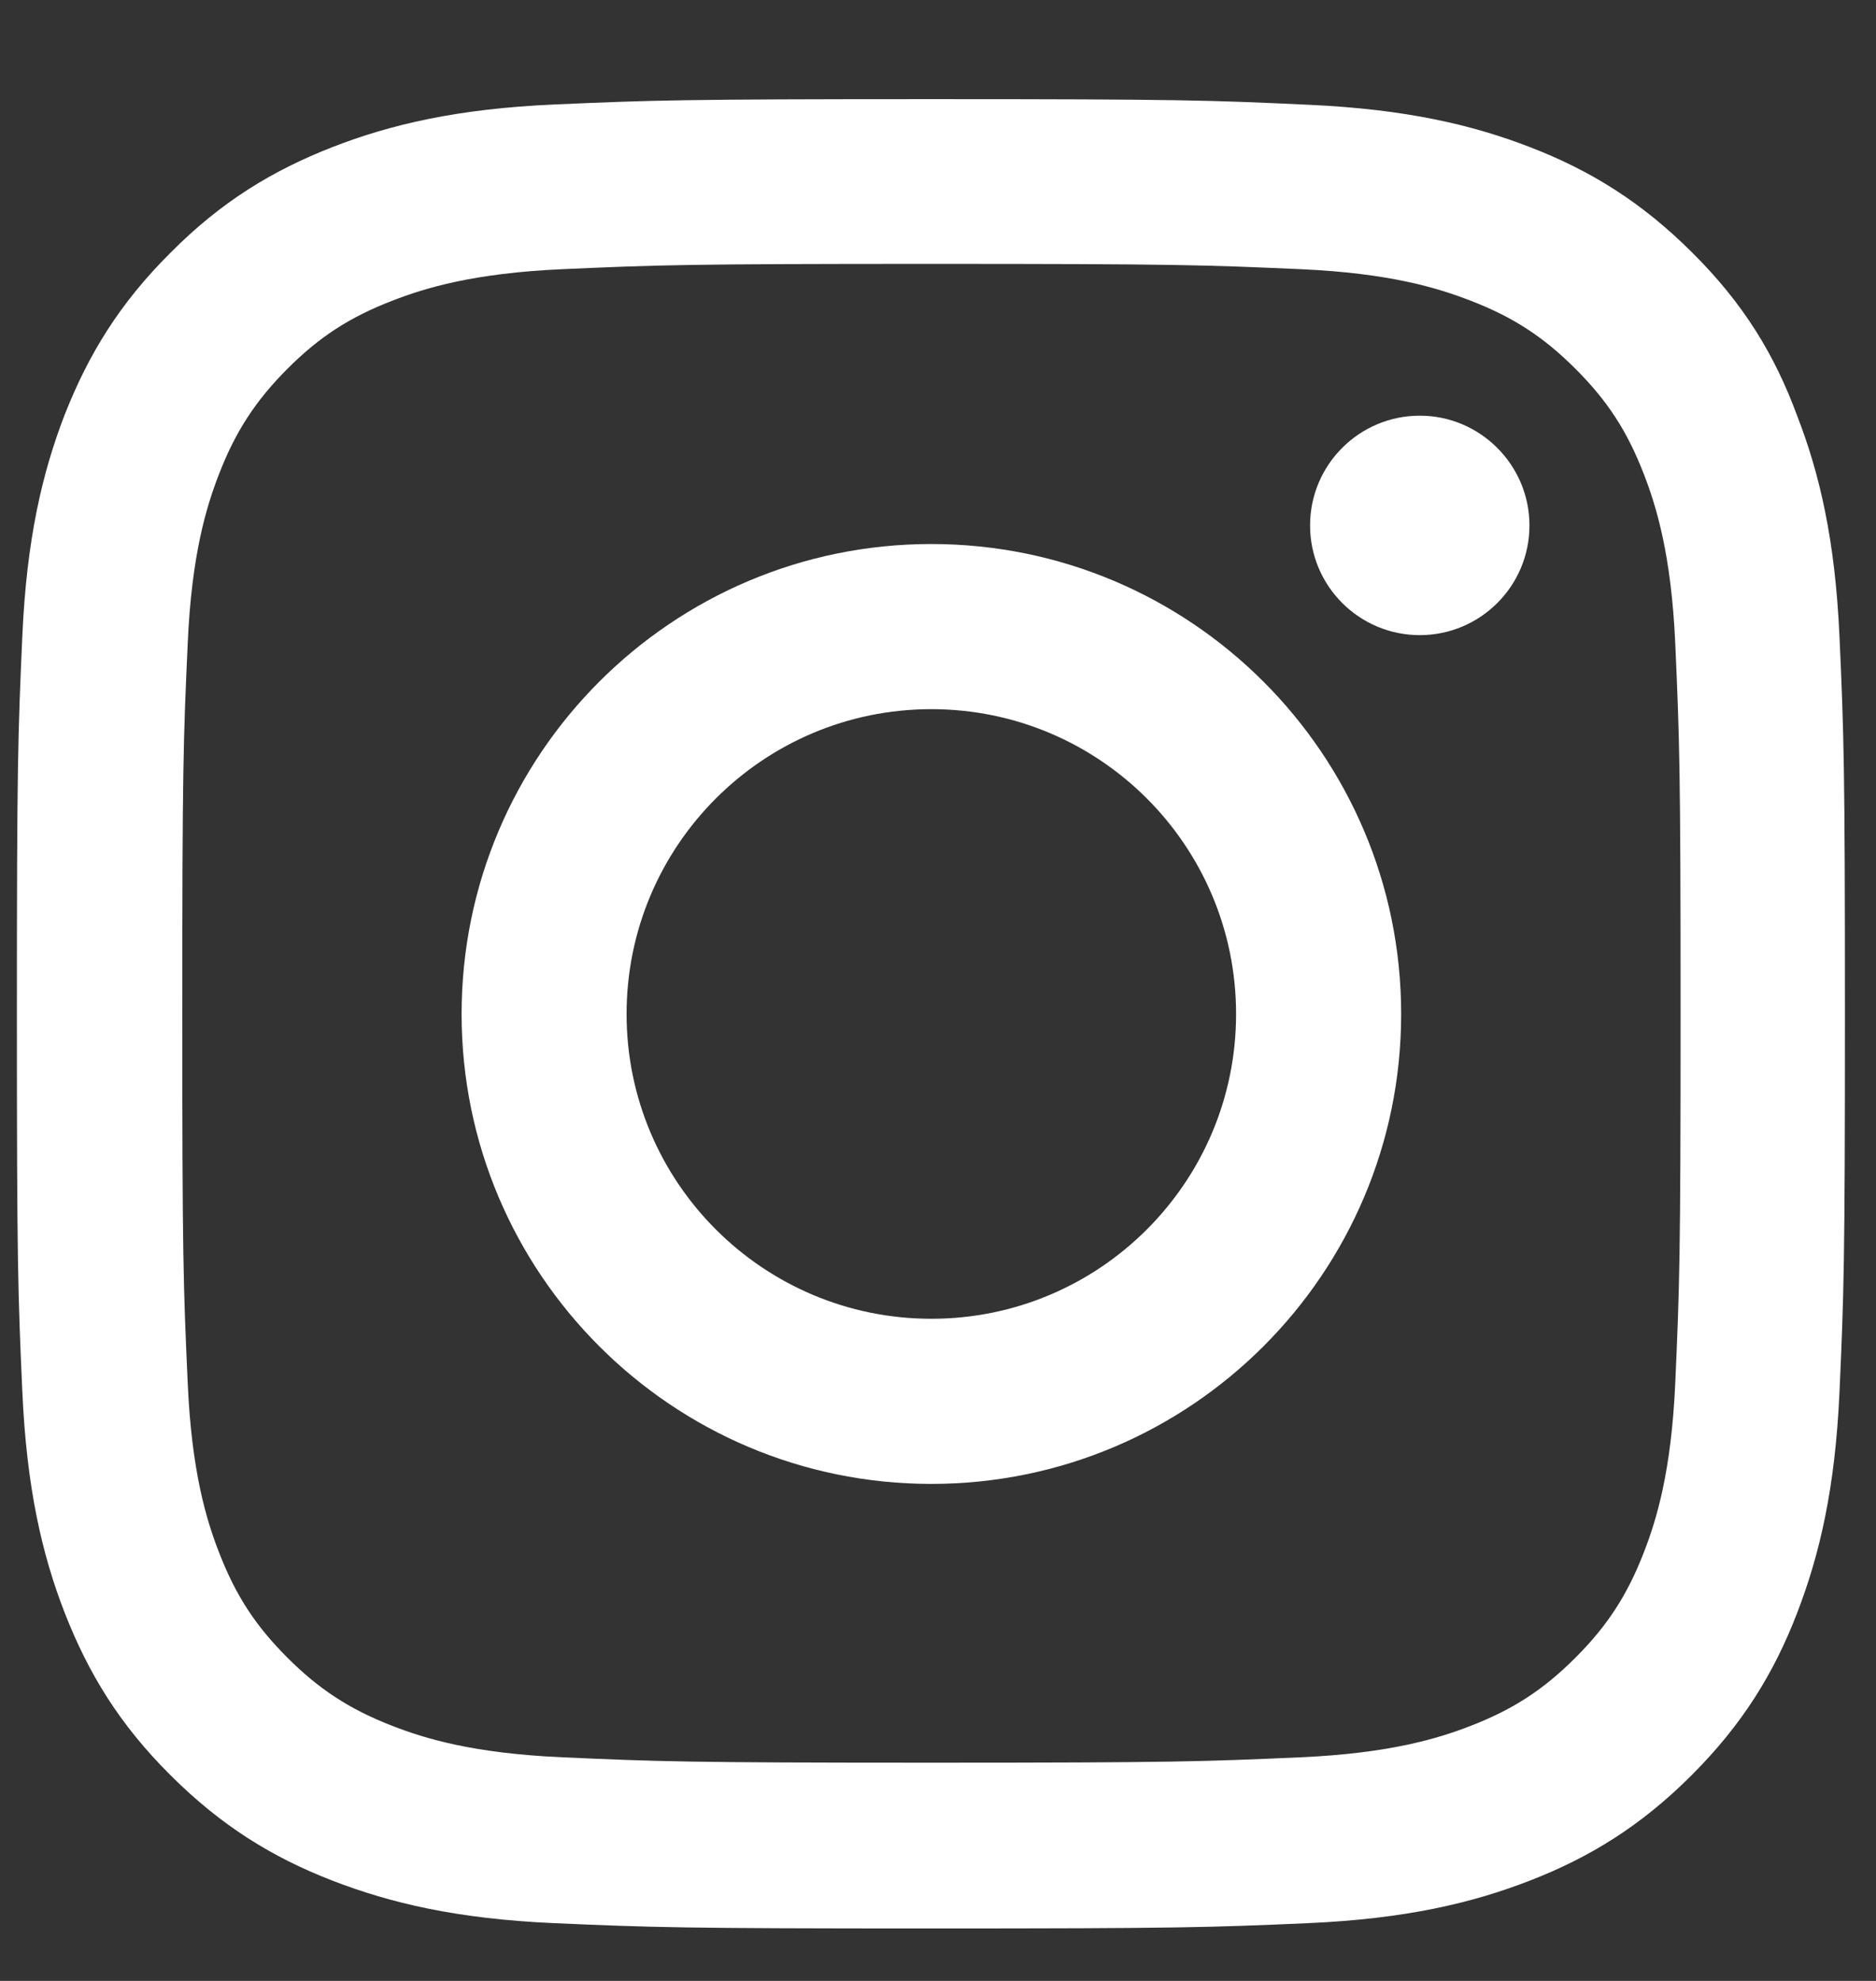 <svg width="18" height="19" viewBox="0 0 18 19" fill="none" xmlns="http://www.w3.org/2000/svg">
<rect x="0" y="0" width="18" height="19" fill="#333333" stroke="none"/>
<path d="M8.937 2.531C11.282 2.531 11.559 2.541 12.481 2.582C13.338 2.62 13.801 2.764 14.11 2.884C14.518 3.041 14.812 3.233 15.117 3.538C15.426 3.847 15.614 4.138 15.772 4.546C15.892 4.855 16.036 5.321 16.074 6.174C16.115 7.1 16.125 7.378 16.125 9.719C16.125 12.063 16.115 12.341 16.074 13.263C16.036 14.12 15.892 14.583 15.772 14.891C15.614 15.299 15.422 15.594 15.117 15.899C14.809 16.207 14.518 16.396 14.11 16.554C13.801 16.674 13.335 16.817 12.481 16.855C11.556 16.896 11.278 16.907 8.937 16.907C6.593 16.907 6.315 16.896 5.393 16.855C4.536 16.817 4.073 16.674 3.765 16.554C3.357 16.396 3.062 16.204 2.757 15.899C2.448 15.59 2.26 15.299 2.102 14.891C1.982 14.583 1.838 14.117 1.801 13.263C1.759 12.338 1.749 12.06 1.749 9.719C1.749 7.374 1.759 7.096 1.801 6.174C1.838 5.317 1.982 4.855 2.102 4.546C2.26 4.138 2.452 3.844 2.757 3.538C3.065 3.23 3.357 3.041 3.765 2.884C4.073 2.764 4.539 2.62 5.393 2.582C6.315 2.541 6.593 2.531 8.937 2.531ZM8.937 0.951C6.555 0.951 6.257 0.961 5.321 1.002C4.388 1.043 3.748 1.194 3.192 1.41C2.613 1.636 2.123 1.934 1.636 2.424C1.146 2.911 0.848 3.401 0.621 3.977C0.405 4.536 0.255 5.174 0.214 6.106C0.172 7.045 0.162 7.343 0.162 9.726C0.162 12.108 0.172 12.406 0.214 13.342C0.255 14.274 0.405 14.915 0.621 15.47C0.848 16.05 1.146 16.54 1.636 17.027C2.123 17.513 2.613 17.815 3.189 18.038C3.748 18.254 4.385 18.405 5.317 18.446C6.253 18.487 6.551 18.497 8.934 18.497C11.316 18.497 11.614 18.487 12.55 18.446C13.482 18.405 14.123 18.254 14.679 18.038C15.254 17.815 15.745 17.513 16.231 17.027C16.718 16.54 17.02 16.05 17.242 15.474C17.458 14.915 17.609 14.278 17.65 13.345C17.692 12.409 17.702 12.111 17.702 9.729C17.702 7.347 17.692 7.048 17.65 6.113C17.609 5.18 17.458 4.539 17.242 3.984C17.027 3.401 16.728 2.911 16.238 2.424C15.751 1.938 15.261 1.636 14.685 1.413C14.127 1.197 13.489 1.047 12.557 1.005C11.618 0.961 11.319 0.951 8.937 0.951Z" fill="white"/>
<path d="M8.936 5.218C6.448 5.218 4.429 7.237 4.429 9.726C4.429 12.214 6.448 14.233 8.936 14.233C11.425 14.233 13.444 12.214 13.444 9.726C13.444 7.237 11.425 5.218 8.936 5.218ZM8.936 12.649C7.322 12.649 6.012 11.34 6.012 9.726C6.012 8.111 7.322 6.802 8.936 6.802C10.551 6.802 11.86 8.111 11.86 9.726C11.86 11.34 10.551 12.649 8.936 12.649Z" fill="white"/>
<path d="M14.675 5.04C14.675 5.622 14.202 6.092 13.623 6.092C13.04 6.092 12.57 5.619 12.57 5.04C12.57 4.457 13.043 3.987 13.623 3.987C14.202 3.987 14.675 4.46 14.675 5.04Z" fill="white"/>
</svg>
